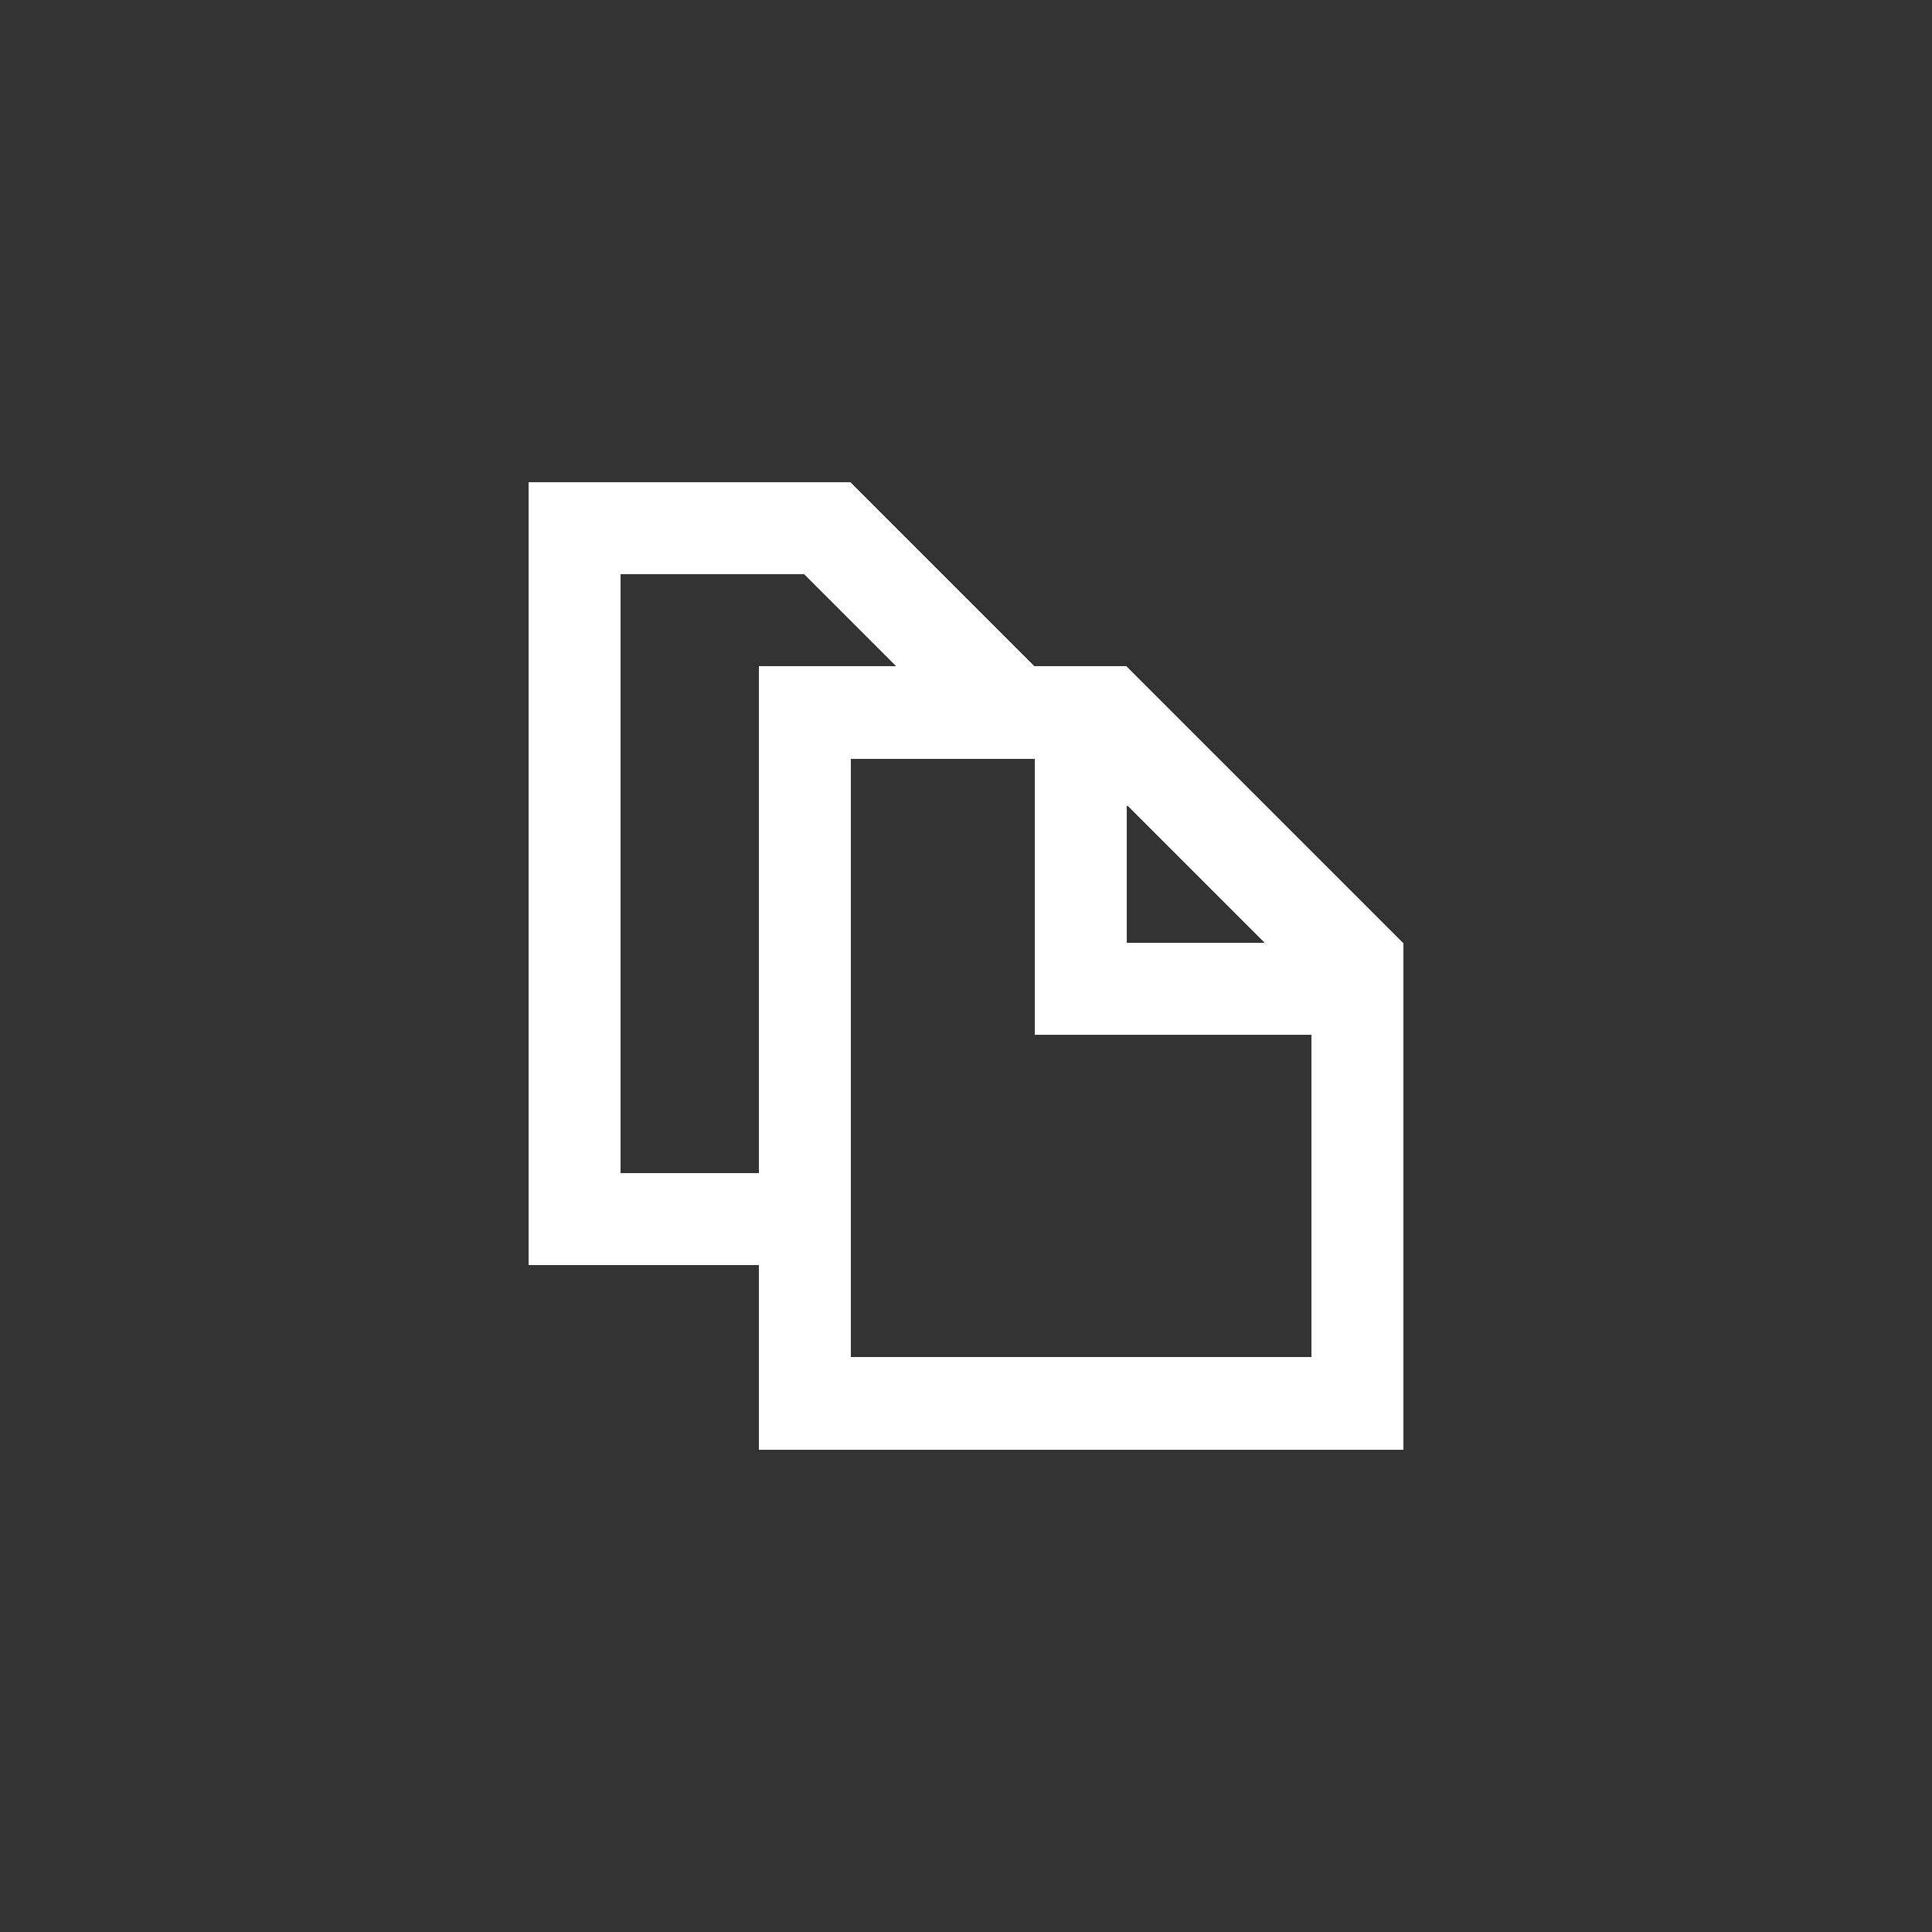 <svg width="48" height="48" xmlns="http://www.w3.org/2000/svg">
 <rect width="100%" height="100%" fill="#333333" stroke="none"/>
 <g>
  <title>Layer 1</title>
  <path fill="#ffffff" shape-rendering="crispEdges" id="path2990" d="m34.863,23.426l0,12.586l-16.008,0l0,-4.582l-5.719,0l0,-19.441l8.004,0l4.57,4.57l2.285,0l6.867,6.867zm-12.586,-6.867l-2.285,-2.285l-4.582,0l0,14.871l3.445,0l0,-12.586l3.422,0zm10.301,9.152l-6.867,0l0,-6.855l-4.57,0l0,14.859l11.438,0l0,-8.004zm-1.148,-2.285l-3.434,-3.434l0,3.434l3.434,0z"/>
 </g>
</svg>